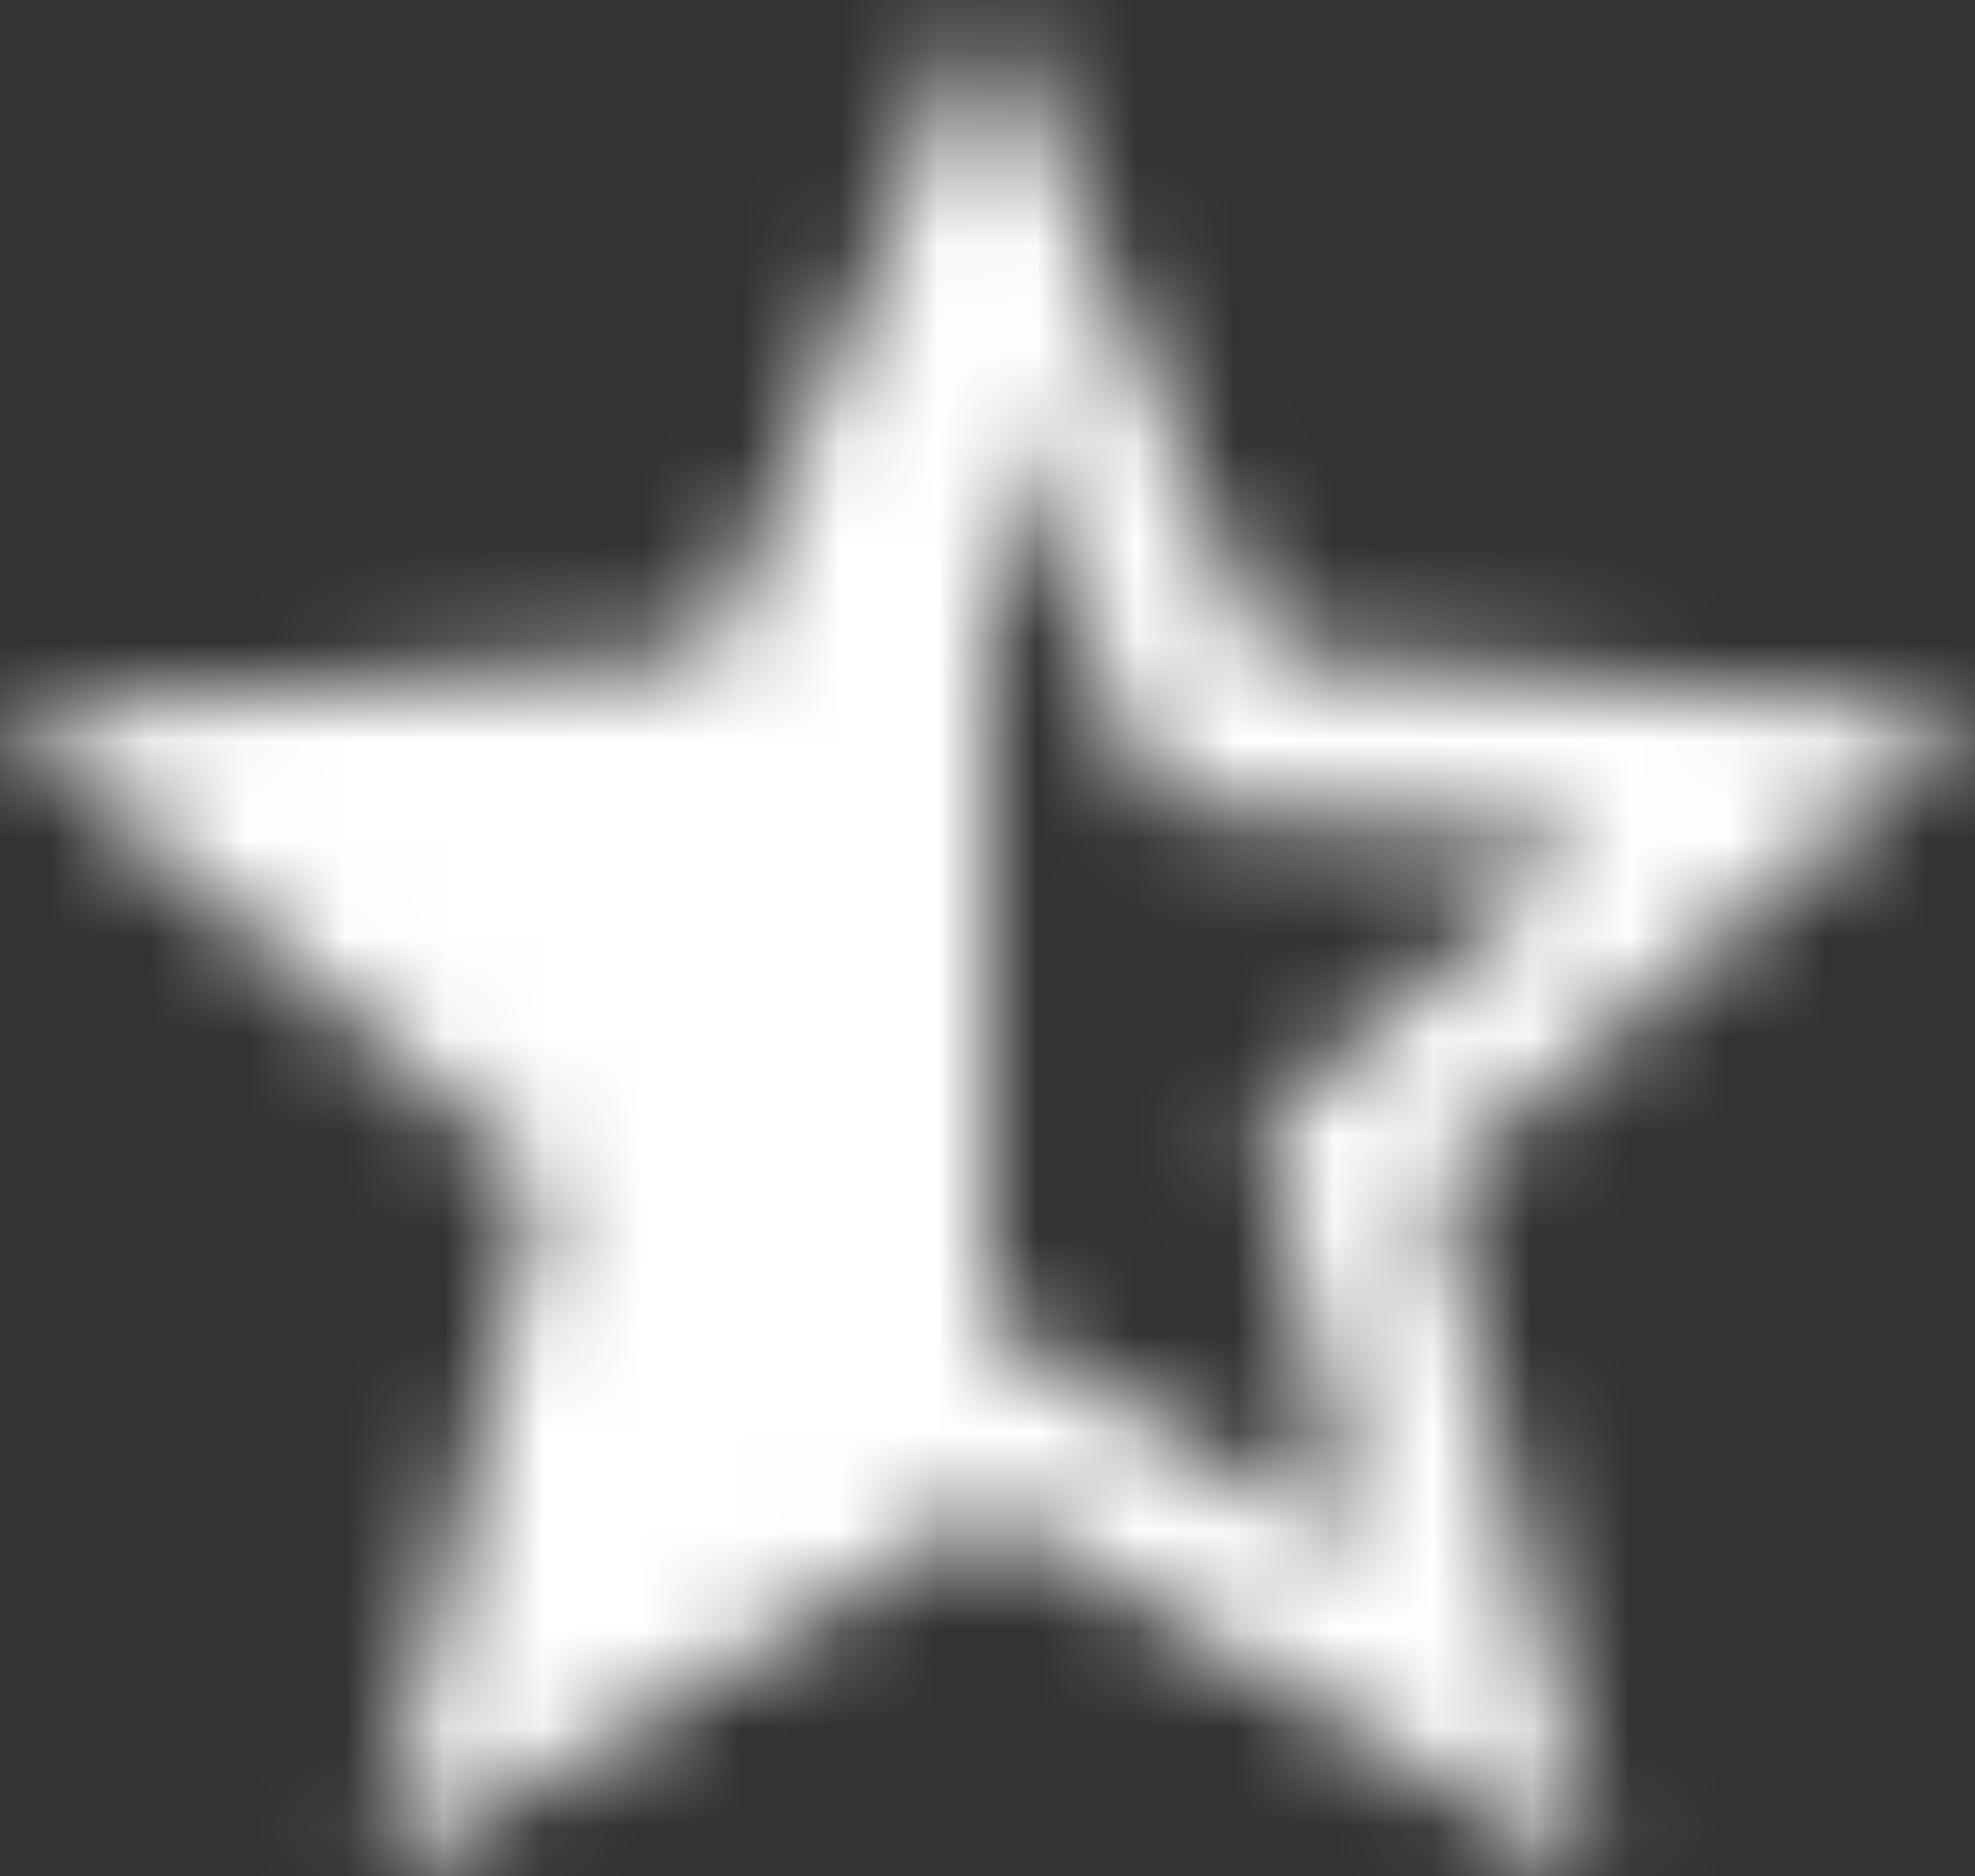<svg width="20" height="19" viewBox="0 0 20 19" fill="none" xmlns="http://www.w3.org/2000/svg">
    <rect x="0" y="0" width="20" height="19" fill="#333333" stroke="none"/>
    <mask id="mask0_40835_10" style="mask-type:luminance" maskUnits="userSpaceOnUse" x="0" y="0" width="20" height="19">
        <path fill-rule="evenodd" clip-rule="evenodd"
              d="M20 7.24L12.81 6.62L10 0L7.19 6.63L0 7.24L5.46 11.97L3.82 19L10 15.27L16.18 19L14.55 11.97L20 7.24ZM10 13.4V4.1L11.71 8.14L16.09 8.52L12.77 11.4L13.77 15.68L10 13.4Z"
              fill="white"/>
    </mask>
    <g mask="url(#mask0_40835_10)">
        <rect x="-3" y="-3" width="26" height="26" fill="#FFF"/>
    </g>
</svg>
